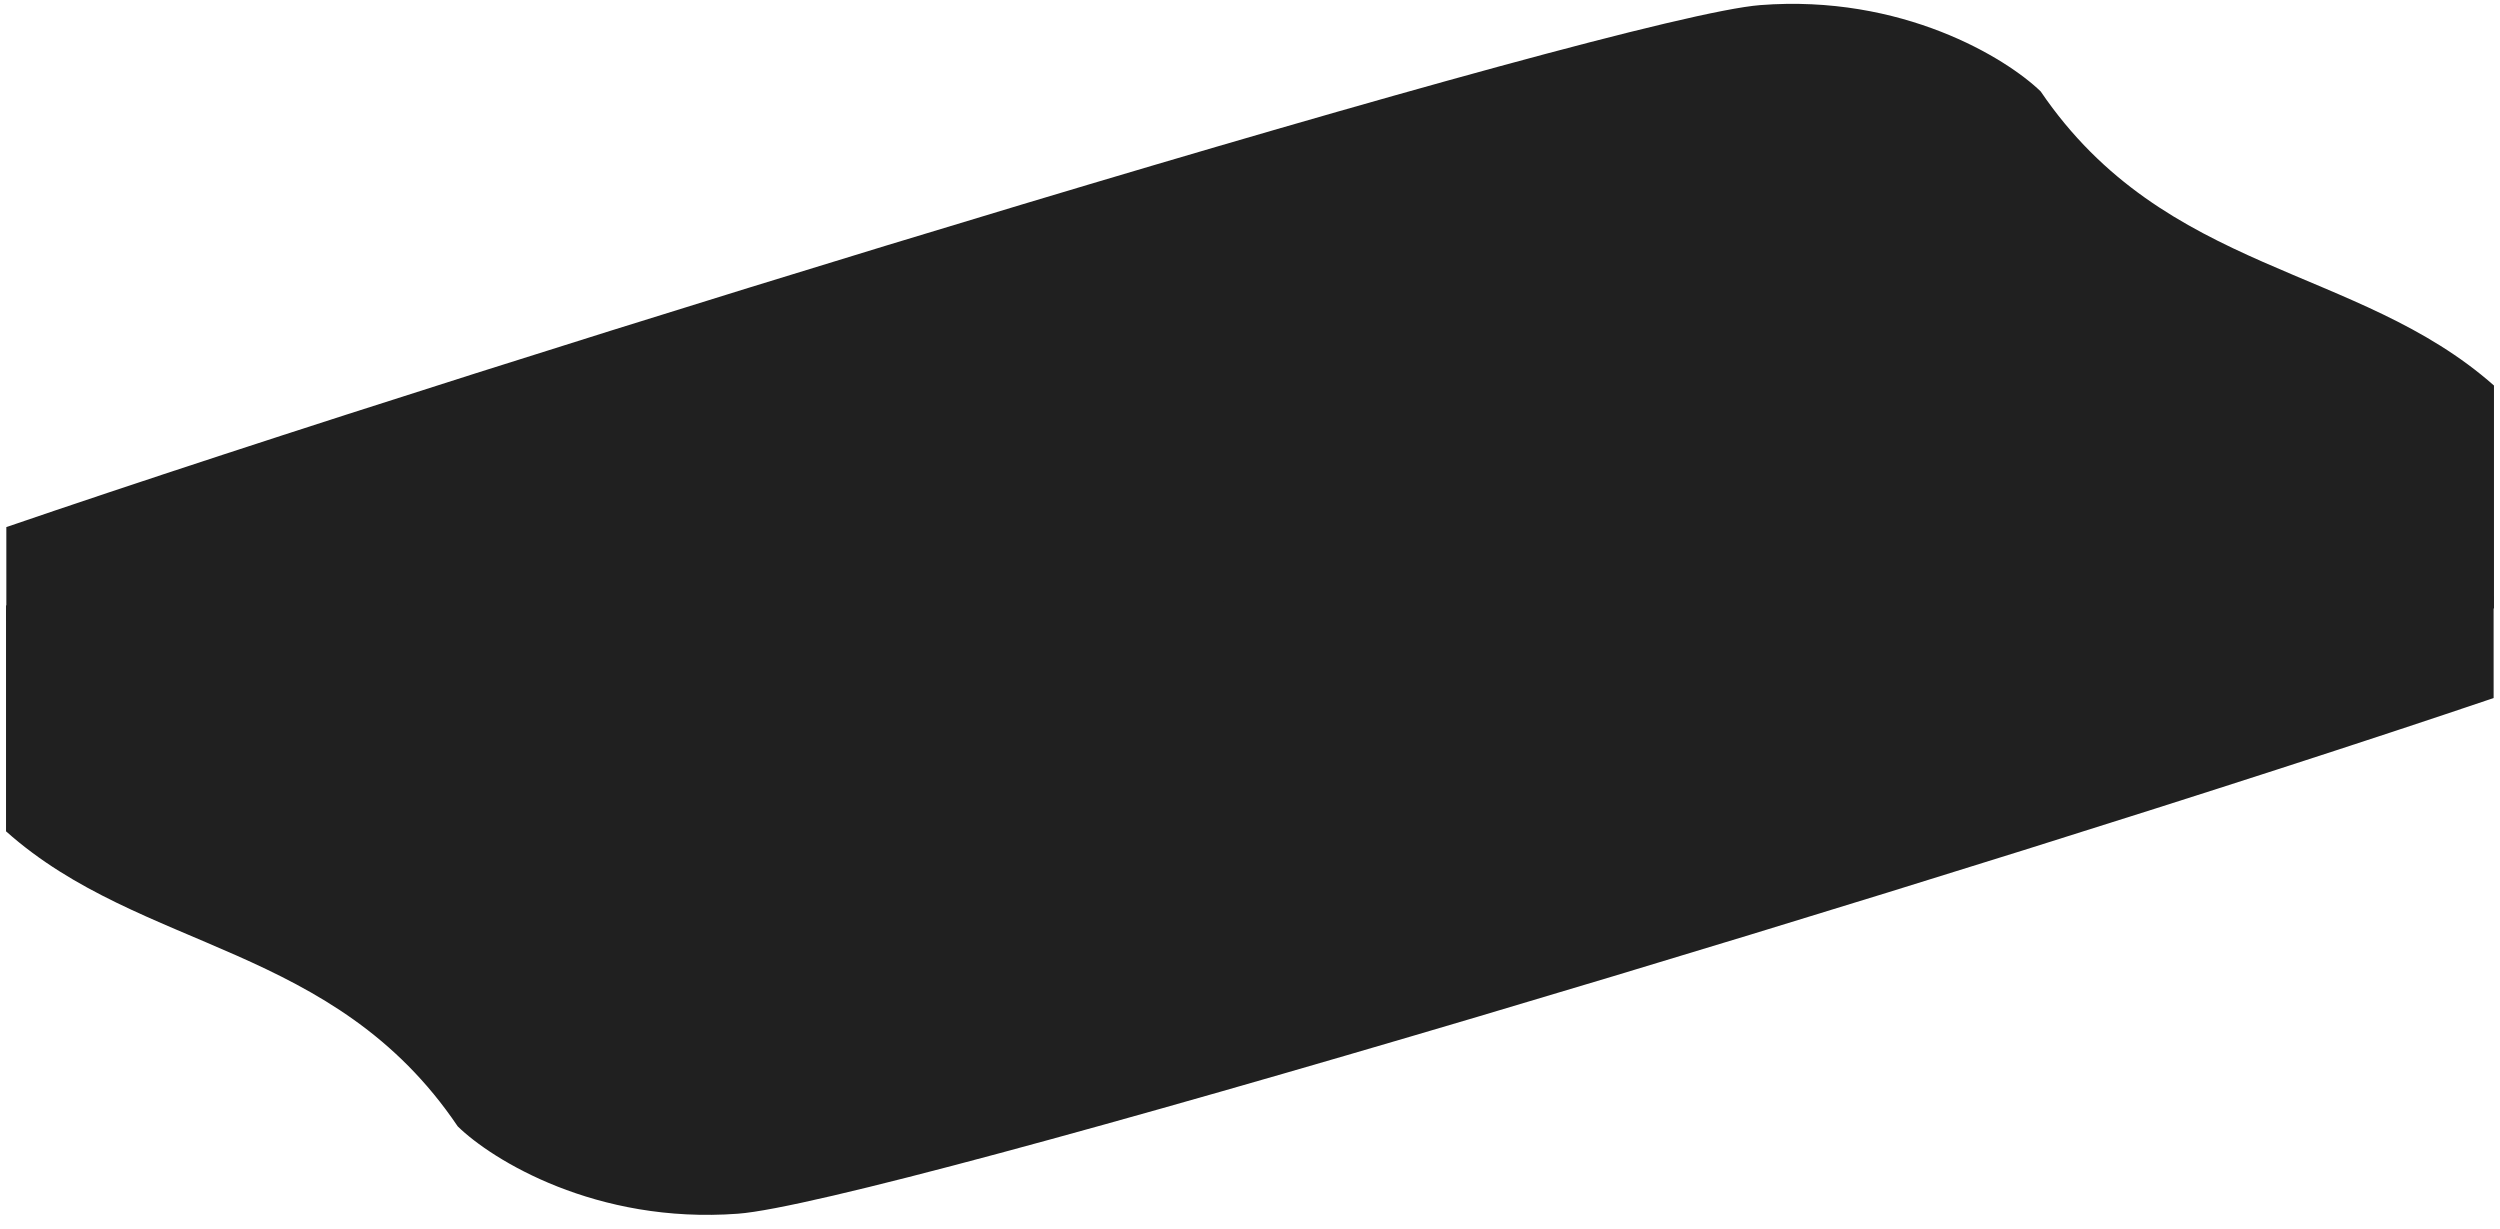 <svg class="services--background services--background--1" preserveAspectRatio="none" viewBox="0 0 415 204" fill="none" xmlns="http://www.w3.org/2000/svg">
<path d="M338.754 15.179C359.394 45.546 391.397 43.999 414 64L414 101L1.053 102.997L1.052 87.497C85.682 58.481 268.672 2.674 292.204 0.847C315.737 -0.981 333.043 9.64 338.754 15.179Z" fill="#202020"/>
<path d="M75.983 186.979C55.453 156.538 23.532 158.082 1 138L1 100.5L413.942 99L413.942 115.873C329.209 144.585 146.021 199.735 122.481 201.478C98.942 203.221 81.674 192.538 75.983 186.979Z" fill="#202020"/>
</svg>
